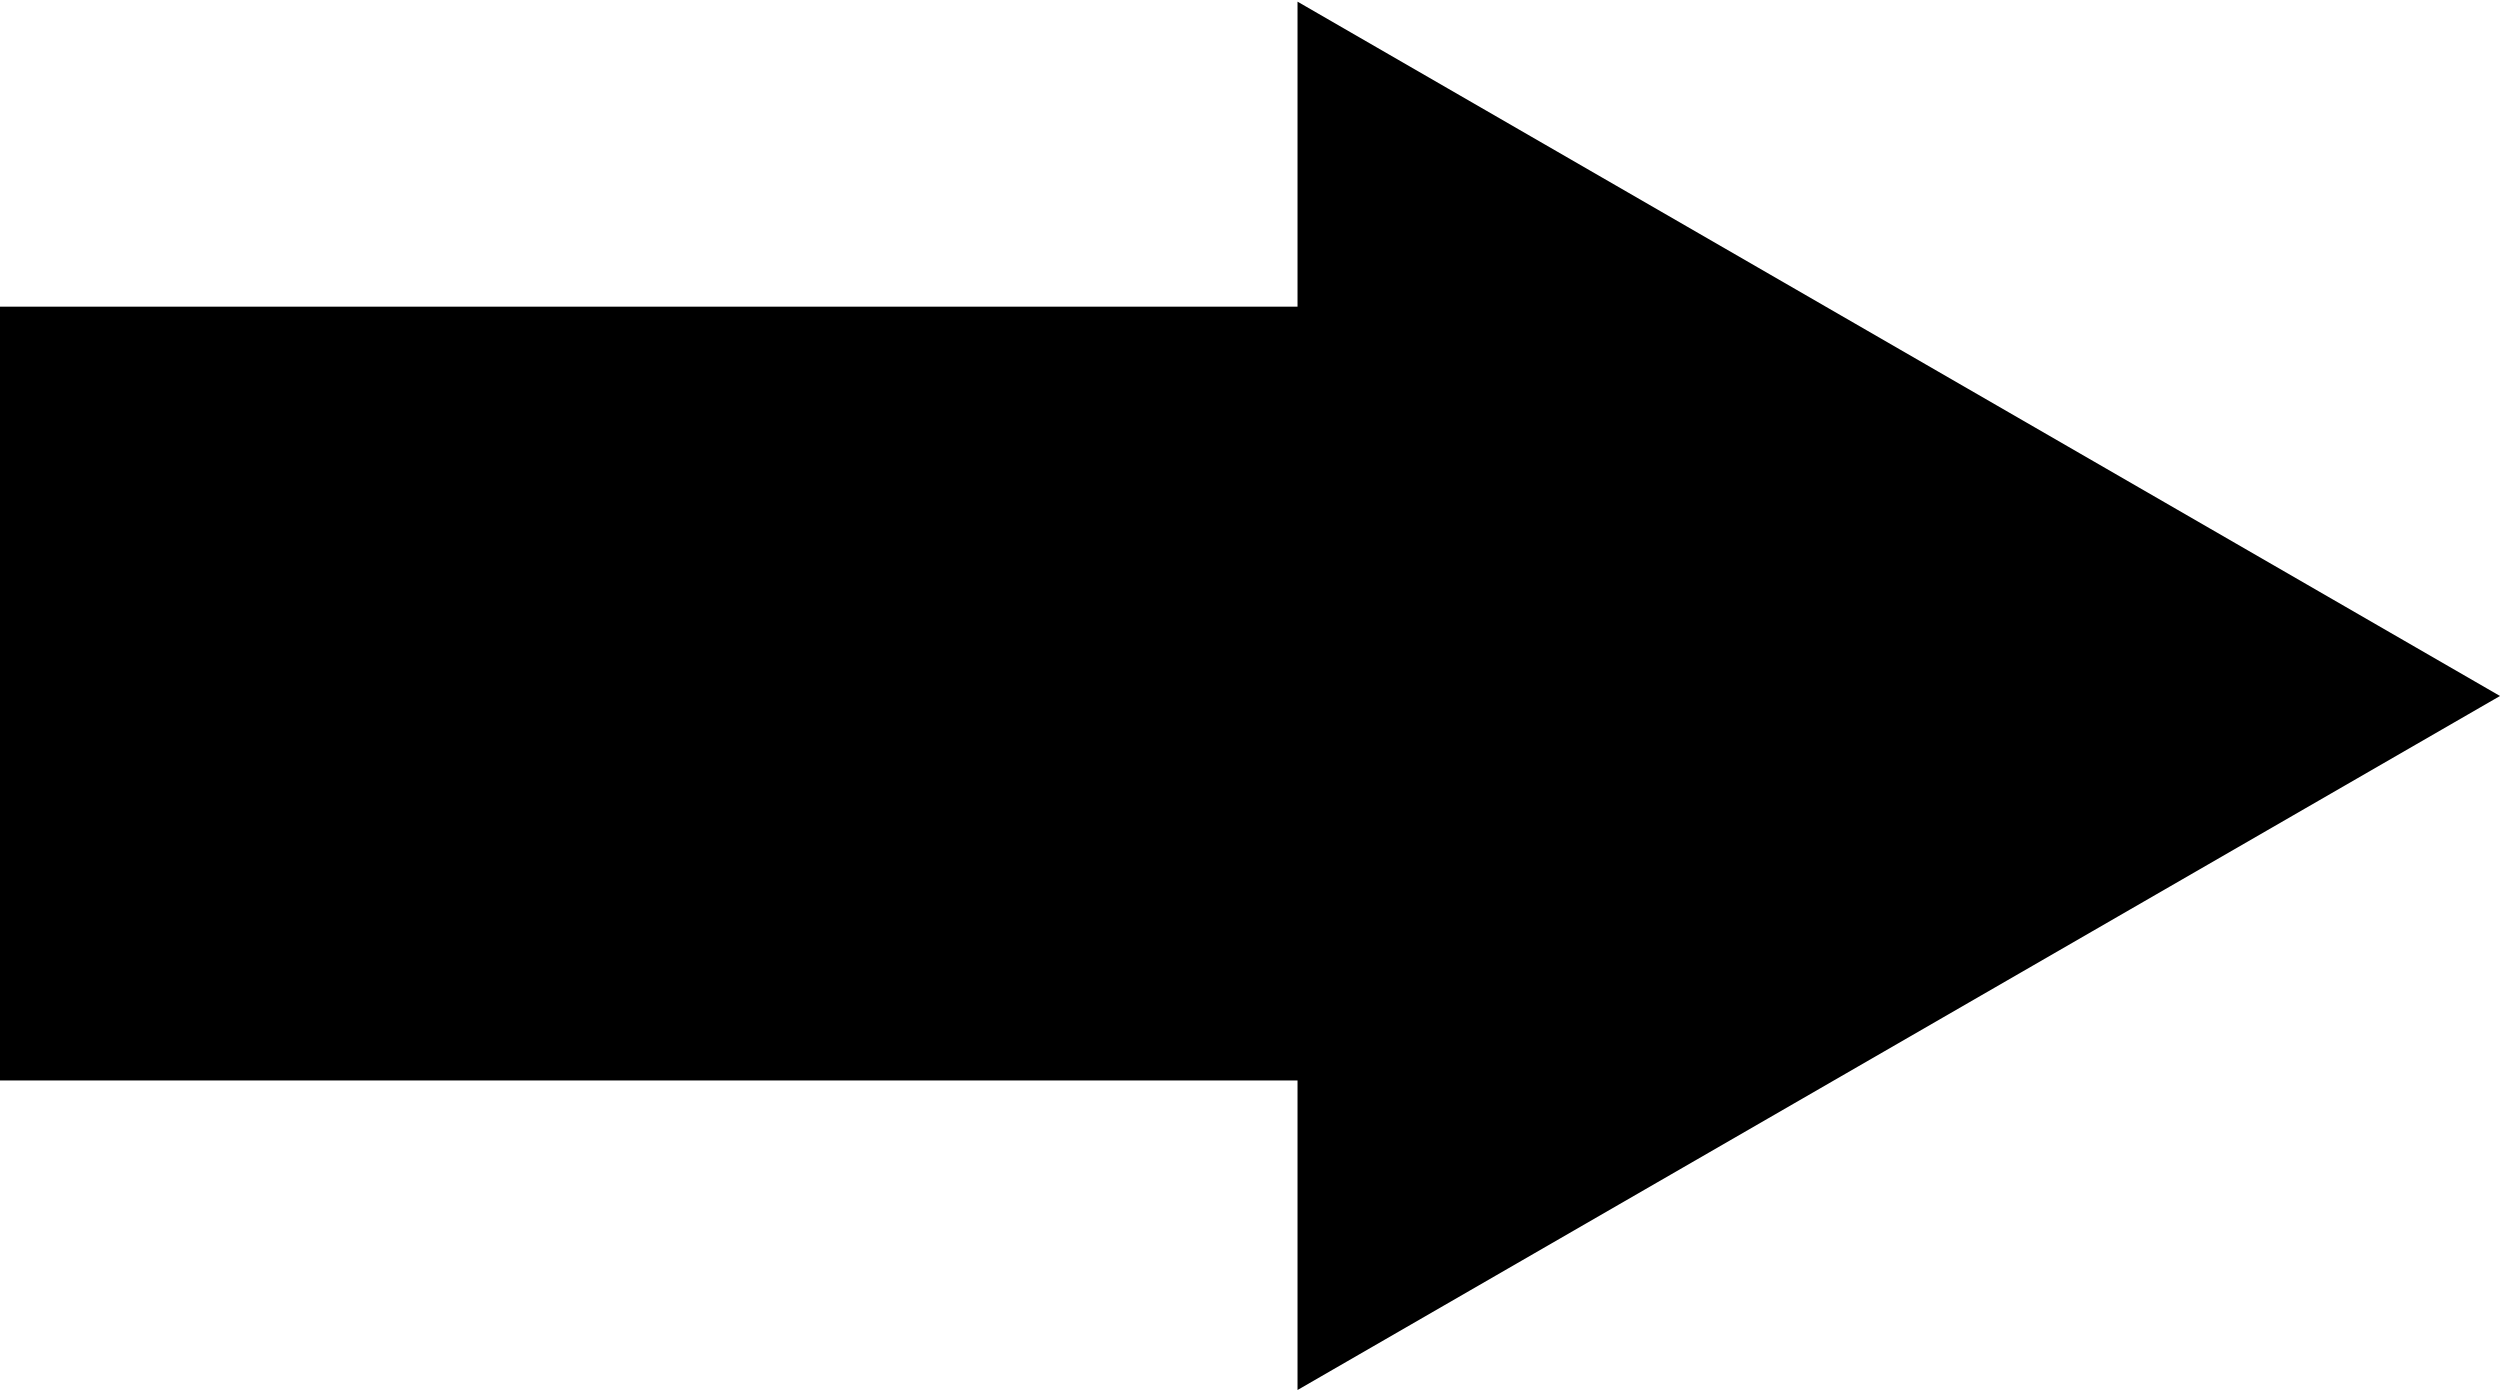 <?xml version="1.0" ?>
<svg xmlns="http://www.w3.org/2000/svg" xmlns:ev="http://www.w3.org/2001/xml-events" xmlns:xlink="http://www.w3.org/1999/xlink" baseProfile="full" enable-background="new 0 0 100 55.534" height="334px" version="1.1" viewBox="0 0 100 55.534" width="600px" x="0px" xml:space="preserve" y="0px">
	<defs/>
	<path d="M 100.0,27.773 L 51.901,0.0 L 51.901,12.201 L 0.0,12.201 L 0.0,43.151 L 51.901,43.151 L 51.901,55.534 L 100.0,27.773" points="100,27.773 51.901,0 51.901,12.201 0,12.201 0,43.151 51.901,43.151 51.901,55.534 "/>
</svg>
